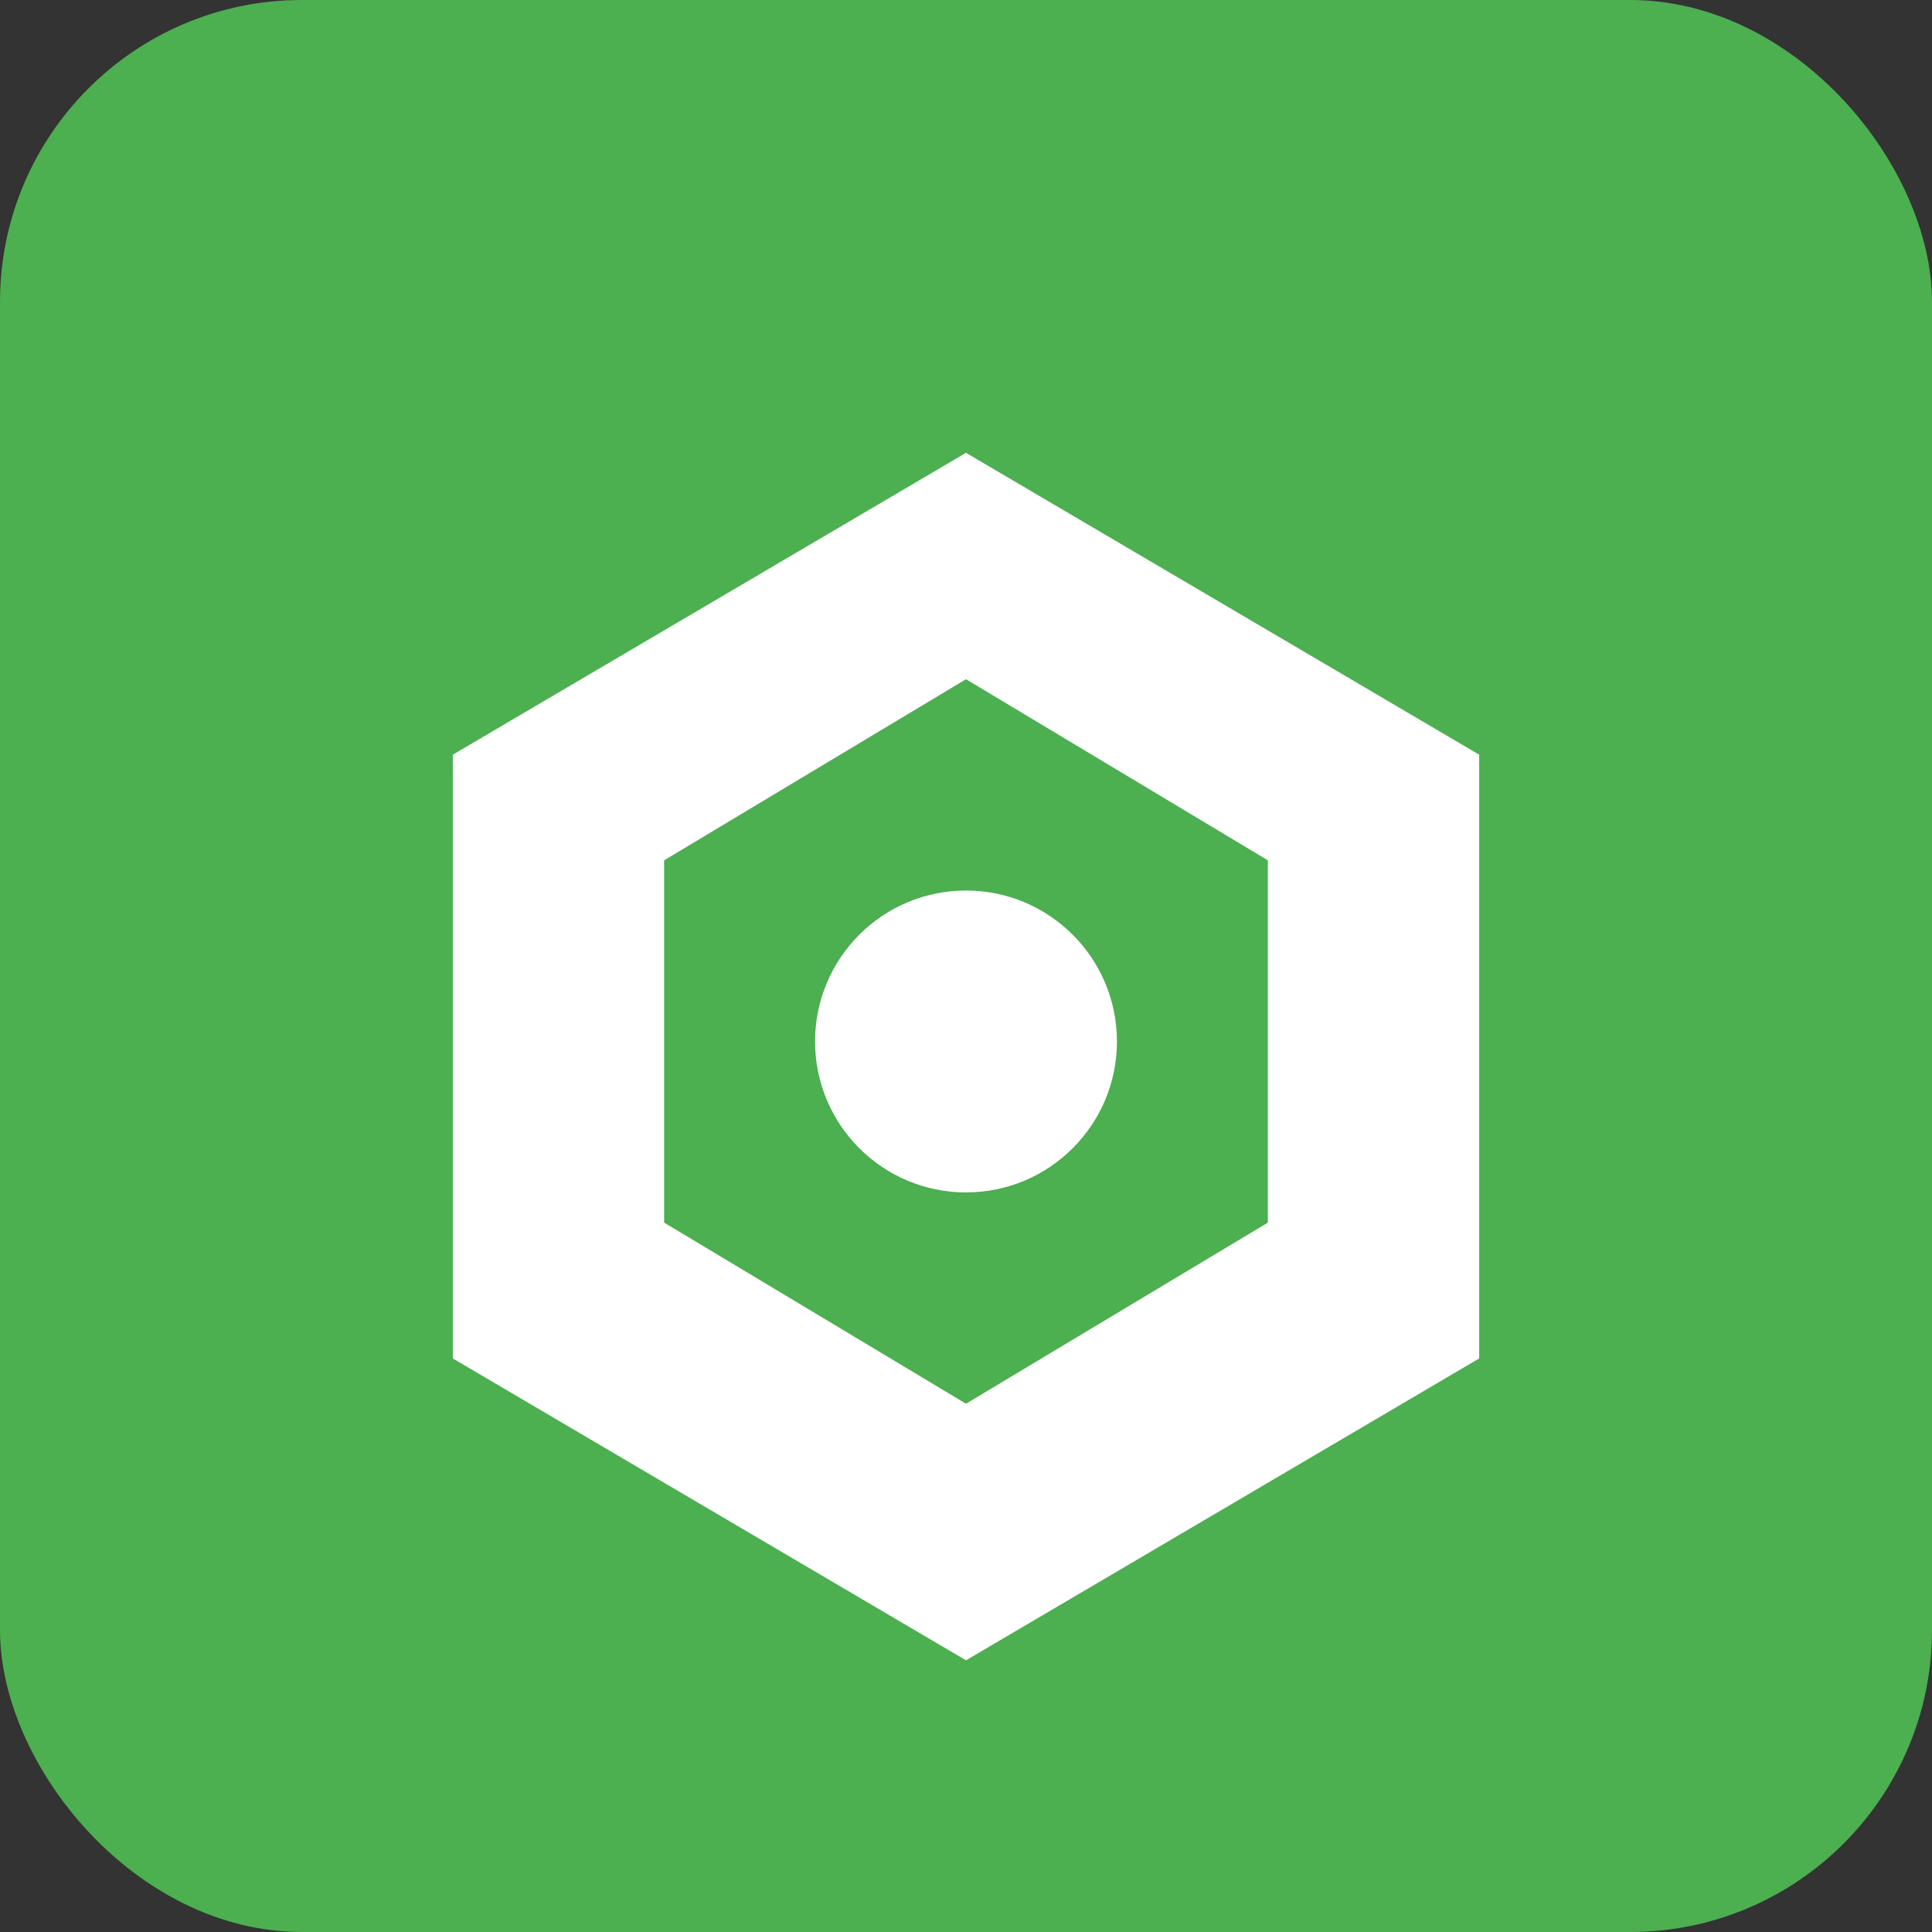 <svg xmlns="http://www.w3.org/2000/svg" width="128" height="128" viewBox="0 0 128 128">
  <rect x="0" y="0" width="128" height="128" fill="#333333" stroke="none"/>
  <rect width="128" height="128" rx="20" fill="#4CAF50" />
  <path d="M64 30 L98 50 L98 90 L64 110 L30 90 L30 50 Z" fill="#FFFFFF" />
  <path d="M64 45 L84 57 L84 81 L64 93 L44 81 L44 57 Z" fill="#4CAF50" />
  <circle cx="64" cy="69" r="10" fill="#FFFFFF" />
</svg> 